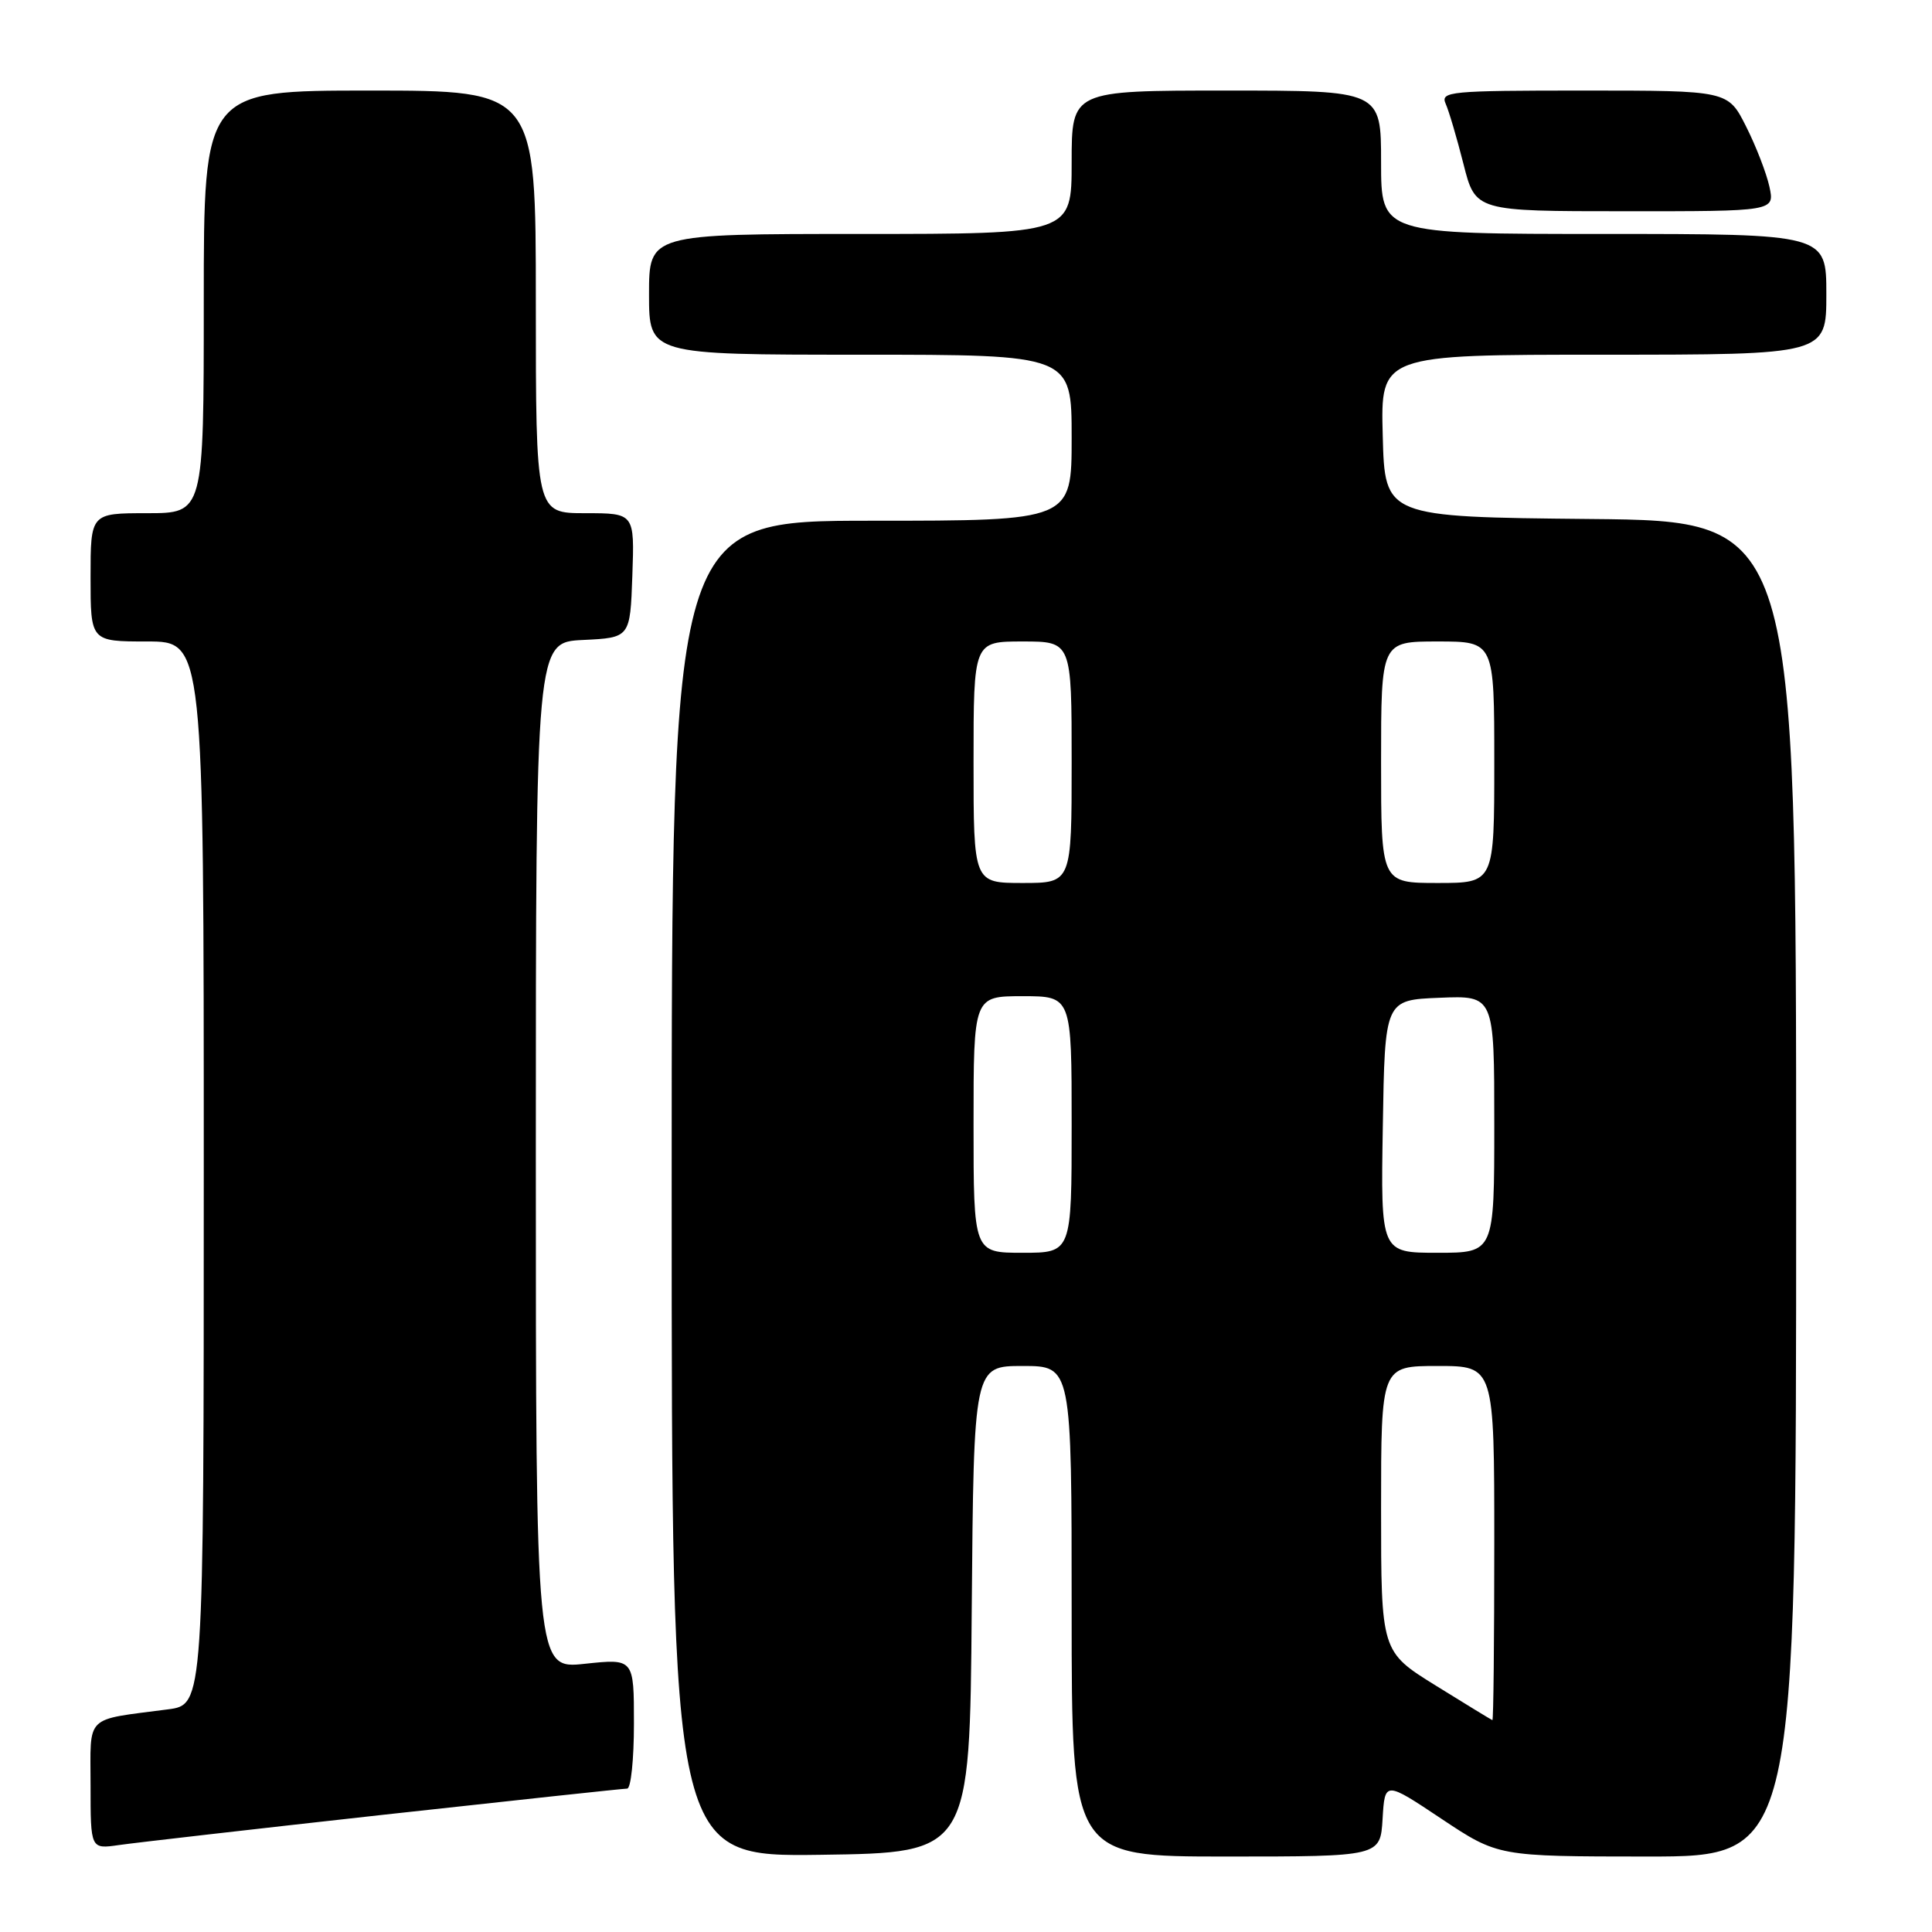<?xml version="1.0" encoding="UTF-8" standalone="no"?>
<!DOCTYPE svg PUBLIC "-//W3C//DTD SVG 1.1//EN" "http://www.w3.org/Graphics/SVG/1.1/DTD/svg11.dtd" >
<svg xmlns="http://www.w3.org/2000/svg" xmlns:xlink="http://www.w3.org/1999/xlink" version="1.1" viewBox="0 0 256 256">
 <g >
 <path fill="currentColor"
d=" M 128.76 213.25 C 129.03 181.00 129.03 181.00 135.51 181.00 C 142.00 181.00 142.00 181.00 142.00 213.50 C 142.00 246.00 142.00 246.00 162.45 246.00 C 182.90 246.00 182.90 246.00 183.20 241.00 C 183.50 236.00 183.50 236.00 191.00 241.00 C 198.50 245.99 198.50 245.99 218.25 246.00 C 238.00 246.00 238.00 246.00 238.00 157.52 C 238.00 69.03 238.00 69.03 210.75 68.77 C 183.50 68.50 183.50 68.50 183.22 57.75 C 182.93 47.00 182.93 47.00 212.47 47.00 C 242.00 47.00 242.00 47.00 242.00 39.00 C 242.00 31.00 242.00 31.00 212.50 31.00 C 183.00 31.00 183.00 31.00 183.00 21.50 C 183.00 12.00 183.00 12.00 162.50 12.00 C 142.00 12.00 142.00 12.00 142.00 21.50 C 142.00 31.00 142.00 31.00 114.00 31.00 C 86.00 31.00 86.00 31.00 86.00 39.00 C 86.00 47.00 86.00 47.00 114.00 47.00 C 142.00 47.00 142.00 47.00 142.00 58.00 C 142.00 69.00 142.00 69.00 115.50 69.00 C 89.00 69.00 89.00 69.00 89.00 157.52 C 89.00 246.04 89.00 246.04 108.75 245.77 C 128.50 245.50 128.50 245.50 128.76 213.25 Z  M 50.85 240.46 C 68.10 238.56 82.61 237.00 83.10 237.00 C 83.60 237.00 84.00 233.12 84.00 228.38 C 84.00 219.77 84.00 219.77 77.50 220.46 C 71.00 221.16 71.00 221.16 71.00 153.13 C 71.00 85.10 71.00 85.10 77.25 84.80 C 83.50 84.50 83.50 84.50 83.79 76.25 C 84.08 68.00 84.08 68.00 77.54 68.00 C 71.00 68.00 71.00 68.00 71.00 40.00 C 71.00 12.00 71.00 12.00 49.00 12.00 C 27.00 12.00 27.00 12.00 27.00 40.00 C 27.00 68.00 27.00 68.00 19.50 68.00 C 12.00 68.00 12.00 68.00 12.00 76.50 C 12.00 85.00 12.00 85.00 19.50 85.00 C 27.00 85.00 27.00 85.00 27.00 155.44 C 27.00 225.88 27.00 225.88 22.25 226.50 C 11.08 227.97 12.00 227.07 12.00 236.59 C 12.00 245.02 12.00 245.02 15.75 244.48 C 17.81 244.18 33.61 242.37 50.85 240.46 Z  M 234.46 24.75 C 234.07 22.96 232.68 19.36 231.36 16.75 C 228.97 12.00 228.97 12.00 209.88 12.00 C 192.07 12.00 190.84 12.12 191.56 13.75 C 191.99 14.71 193.05 18.31 193.92 21.74 C 195.50 27.99 195.50 27.99 215.33 27.99 C 235.16 28.00 235.16 28.00 234.46 24.75 Z  M 190.25 223.35 C 183.00 218.85 183.00 218.85 183.00 199.93 C 183.00 181.00 183.00 181.00 190.50 181.00 C 198.00 181.00 198.00 181.00 198.00 204.50 C 198.00 217.43 197.89 227.97 197.75 227.93 C 197.61 227.88 194.24 225.83 190.25 223.35 Z  M 129.00 149.00 C 129.00 132.00 129.00 132.00 135.50 132.00 C 142.00 132.00 142.00 132.00 142.00 149.00 C 142.00 166.00 142.00 166.00 135.50 166.00 C 129.00 166.00 129.00 166.00 129.00 149.00 Z  M 183.23 149.25 C 183.50 132.50 183.50 132.50 190.75 132.21 C 198.00 131.91 198.00 131.91 198.00 148.96 C 198.00 166.00 198.00 166.00 190.48 166.00 C 182.95 166.00 182.95 166.00 183.23 149.25 Z  M 129.00 101.00 C 129.00 85.00 129.00 85.00 135.50 85.00 C 142.00 85.00 142.00 85.00 142.00 101.00 C 142.00 117.00 142.00 117.00 135.50 117.00 C 129.00 117.00 129.00 117.00 129.00 101.00 Z  M 183.00 101.00 C 183.00 85.00 183.00 85.00 190.50 85.00 C 198.00 85.00 198.00 85.00 198.00 101.00 C 198.00 117.00 198.00 117.00 190.50 117.00 C 183.00 117.00 183.00 117.00 183.00 101.00 Z "/>
</g>
</svg>
